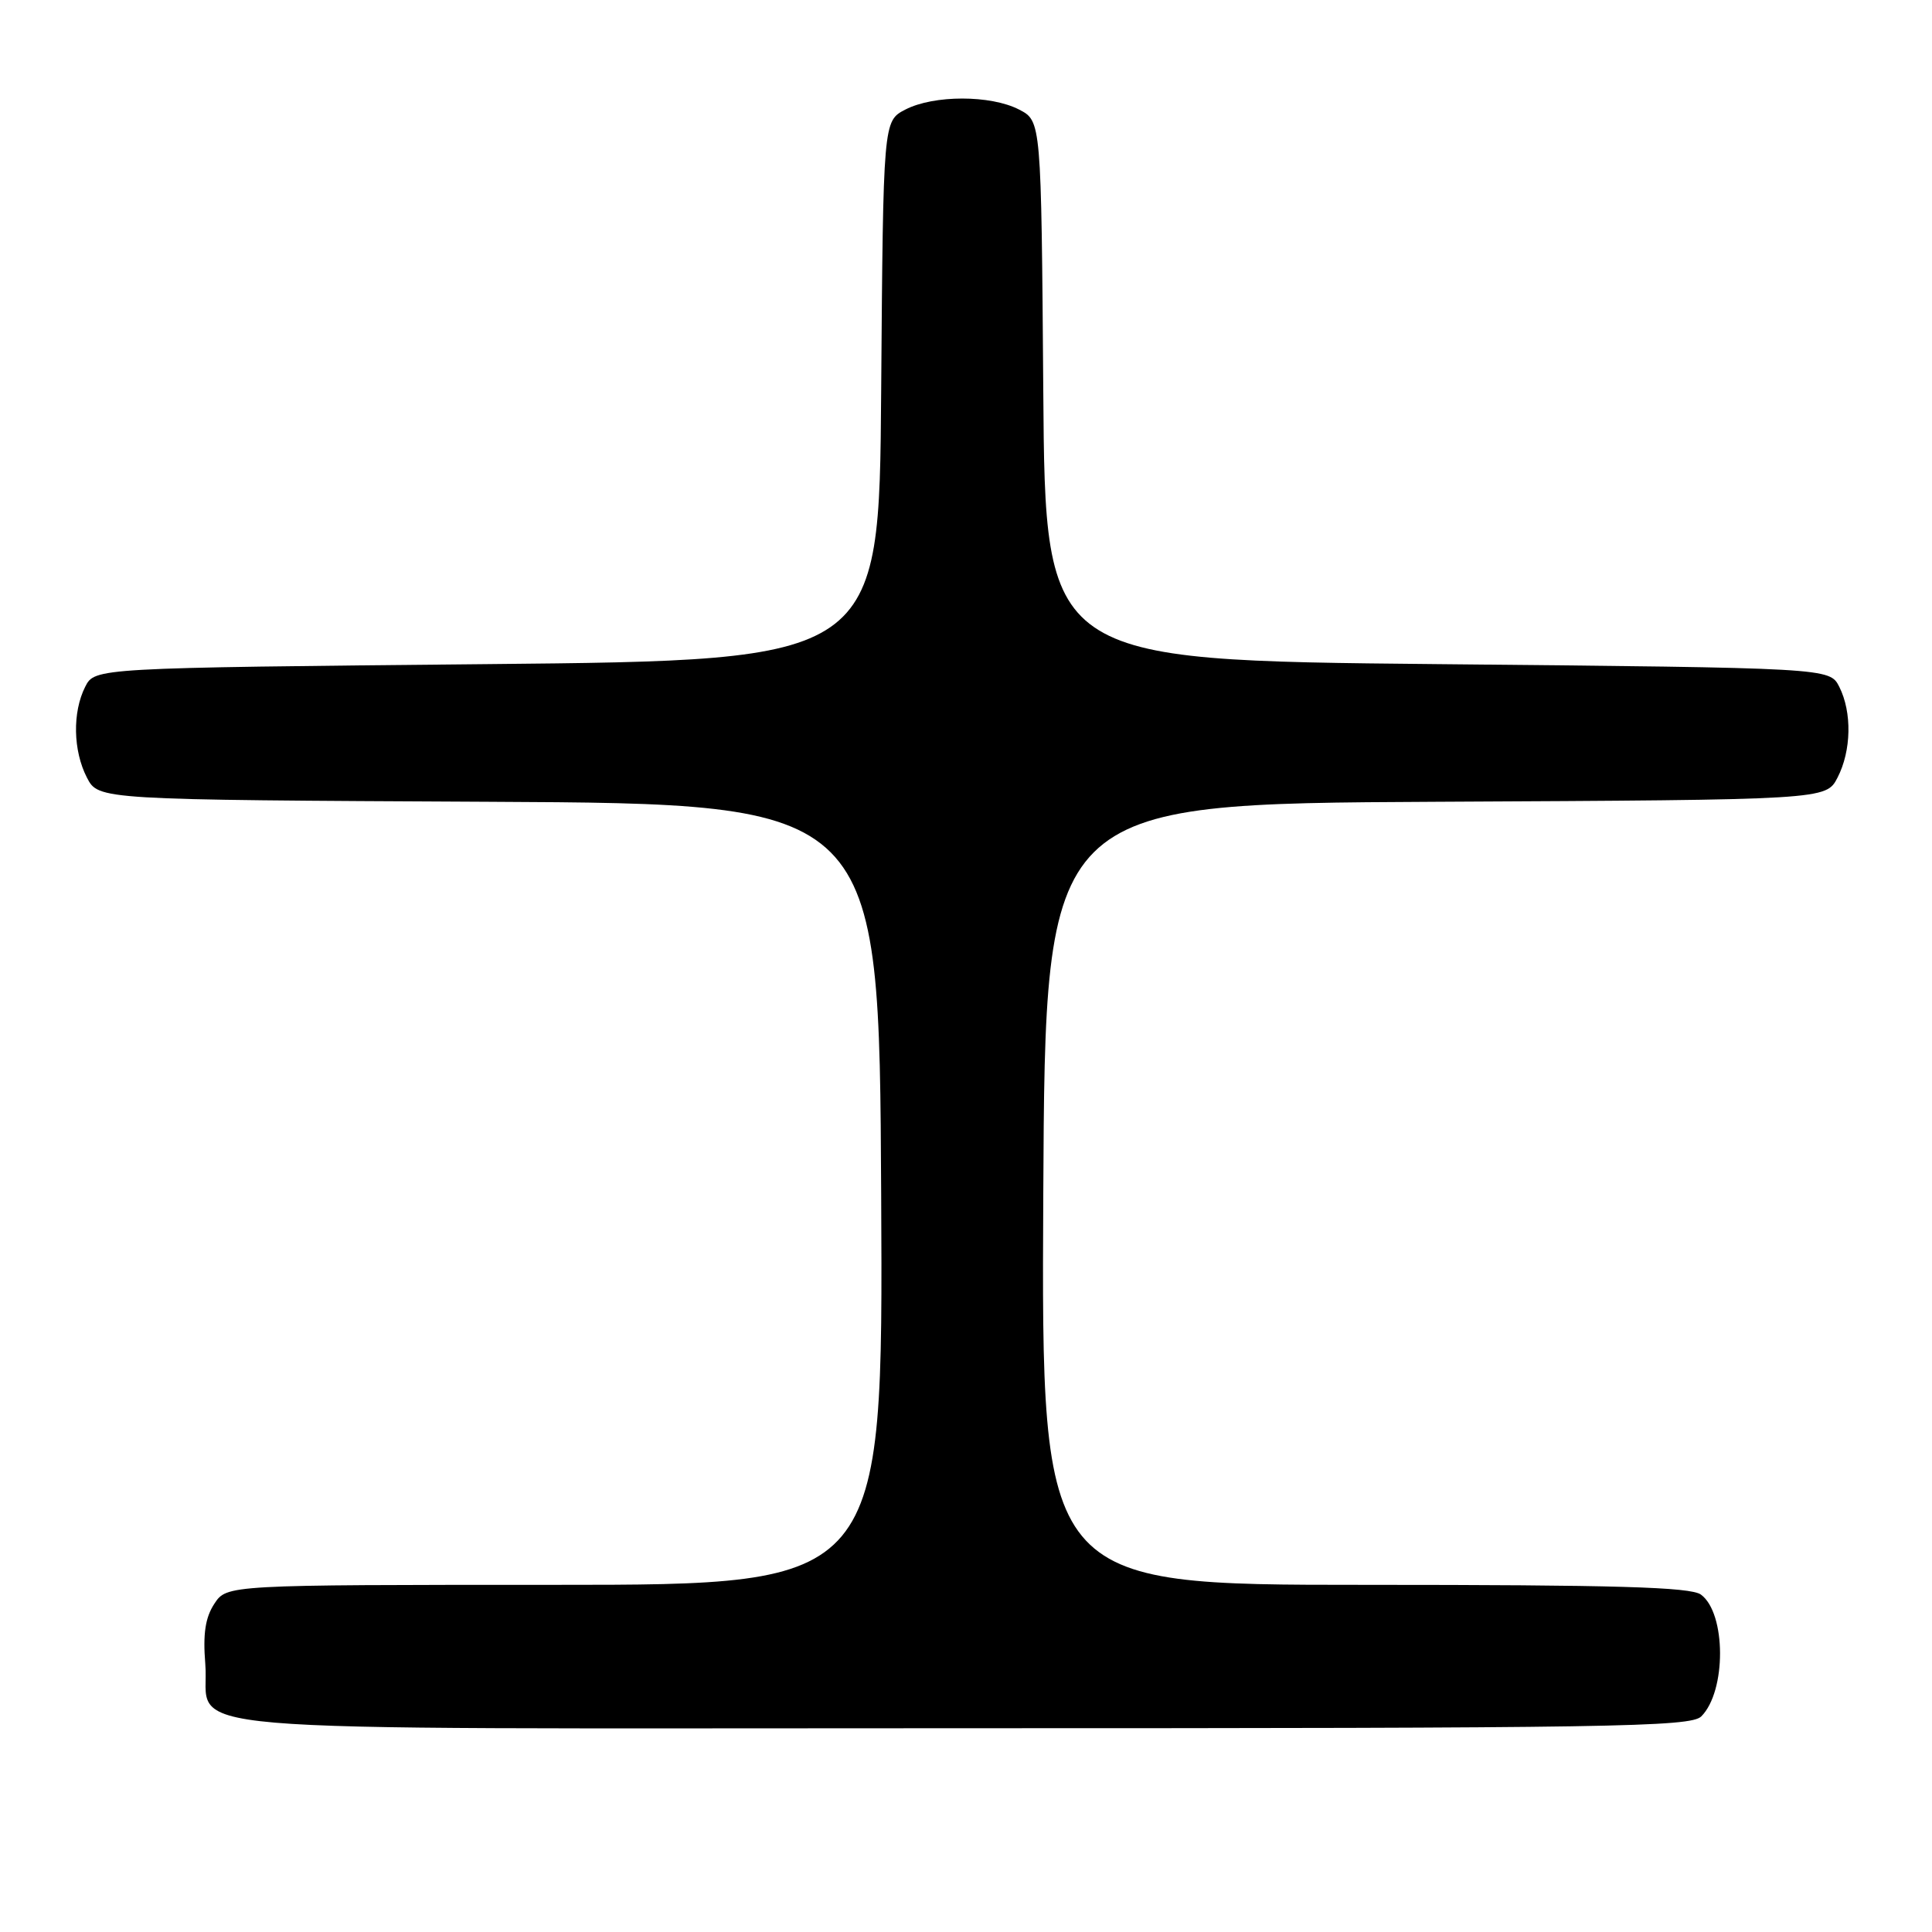 <?xml version="1.0" encoding="UTF-8" standalone="no"?>
<!DOCTYPE svg PUBLIC "-//W3C//DTD SVG 1.1//EN" "http://www.w3.org/Graphics/SVG/1.1/DTD/svg11.dtd" >
<svg xmlns="http://www.w3.org/2000/svg" xmlns:xlink="http://www.w3.org/1999/xlink" version="1.1" viewBox="0 0 256 256">
 <g >
 <path fill="currentColor"
d=" M 225.43 227.43 C 228.77 224.09 228.73 213.74 225.38 211.29 C 224.01 210.29 214.10 210.00 180.80 210.00 C 137.98 210.00 137.98 210.00 138.24 158.25 C 138.50 106.50 138.50 106.50 190.23 106.24 C 241.96 105.98 241.96 105.98 243.48 103.04 C 245.32 99.48 245.42 94.38 243.71 91.00 C 242.44 88.50 242.44 88.50 190.47 88.00 C 138.50 87.50 138.50 87.50 138.24 51.77 C 137.97 16.04 137.97 16.04 135.04 14.52 C 131.27 12.57 123.73 12.57 119.96 14.52 C 117.03 16.04 117.03 16.04 116.76 51.77 C 116.50 87.50 116.50 87.50 64.53 88.00 C 12.56 88.50 12.56 88.50 11.29 91.00 C 9.58 94.38 9.68 99.48 11.52 103.04 C 13.04 105.98 13.04 105.98 64.77 106.24 C 116.50 106.50 116.50 106.50 116.76 158.25 C 117.02 210.00 117.02 210.00 73.53 210.00 C 30.05 210.00 30.05 210.00 28.40 212.51 C 27.20 214.34 26.88 216.50 27.20 220.45 C 27.99 229.88 17.75 229.00 127.05 229.00 C 213.68 229.00 224.02 228.84 225.43 227.43 Z "/>
</g>
</svg>